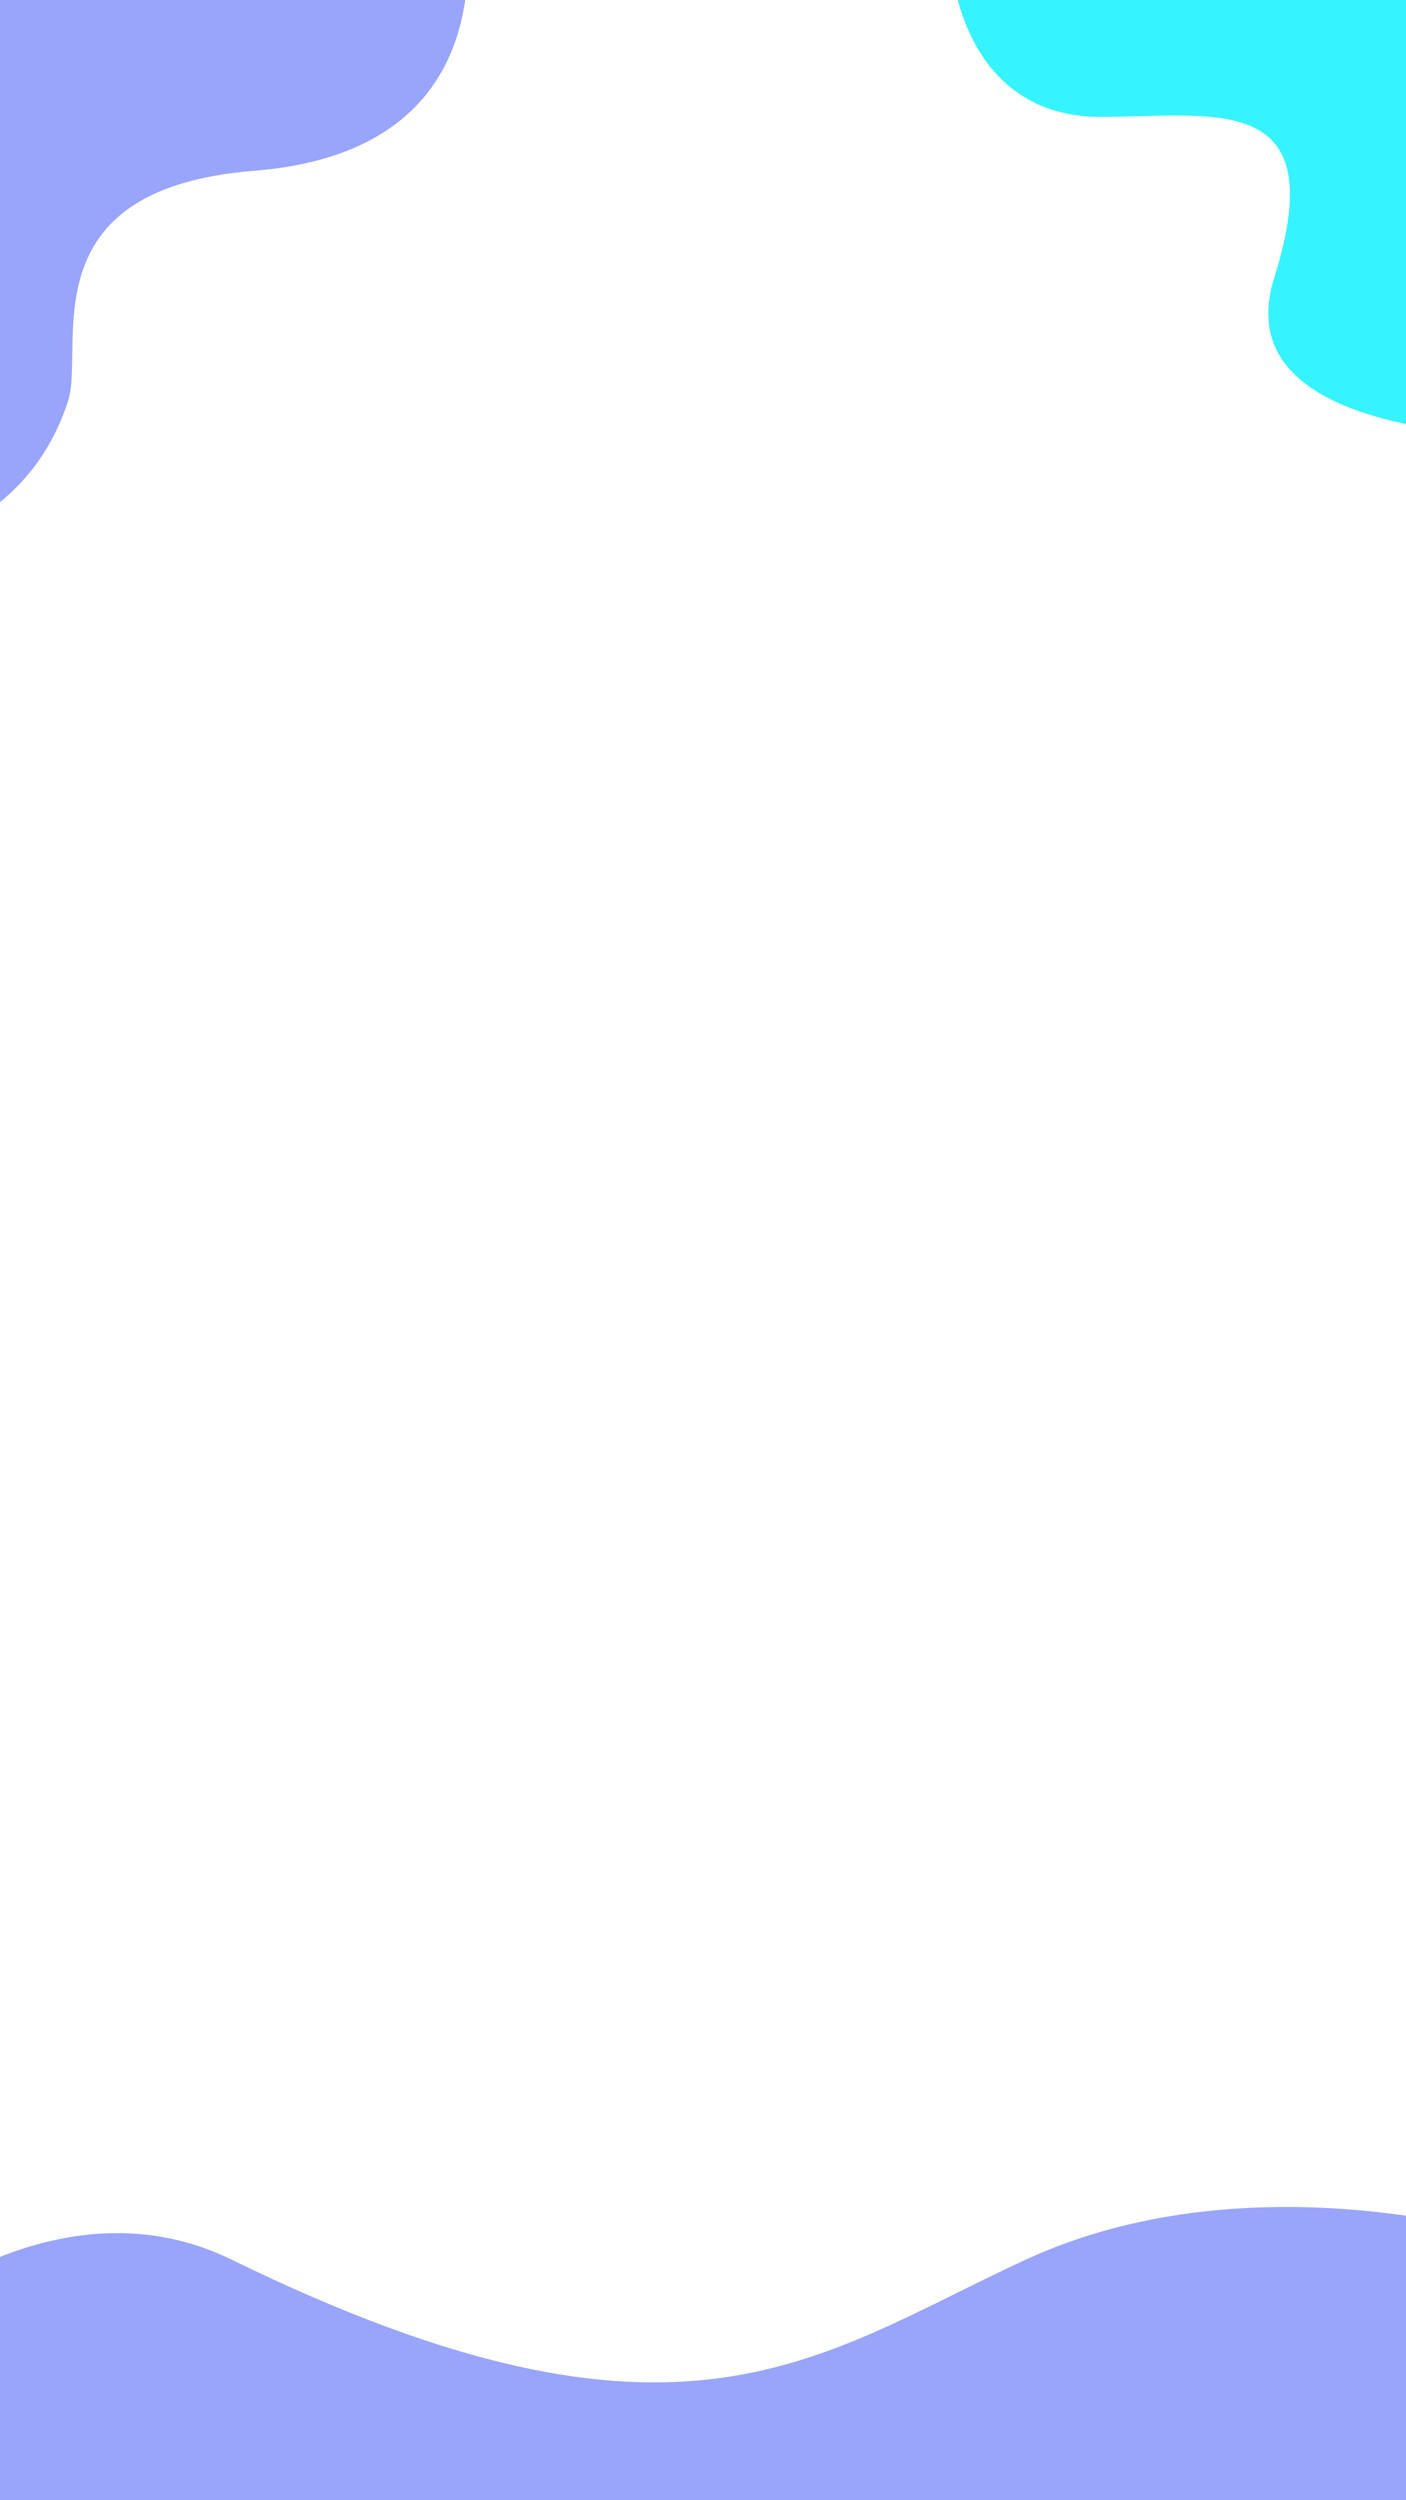 <svg width="360" height="640" viewBox="0 0 360 640" fill="none" xmlns="http://www.w3.org/2000/svg">
<rect width="360" height="640" fill="white"/>
<path d="M-95.504 -31.077L116.995 -31.077C116.995 -31.077 137.995 37.906 65.085 43.712C6.609 48.37 21.927 88.774 17.41 102.706C6.694 135.759 -27.505 148.406 -66.9 138.906C-90.996 133.095 -95.504 82.245 -95.504 82.245V-31.077Z" fill="#99A4FB"/>
<path d="M-26.5 593.043C-26.5 593.043 15.582 557.054 59.217 578.376C174.372 634.647 208.964 603.144 262.724 578.376C318.581 552.642 382.5 571.772 382.5 571.772L363.981 686.934H-26.5V593.043Z" fill="#99A4FB"/>
<path d="M457.115 -73L457.115 109.264C457.115 109.264 308.117 128.745 326.282 71.02C341.429 22.884 310.742 29.921 281.732 29.921C243.922 29.921 236.659 -14.239 247.214 -48.029C253.669 -68.697 331.213 -73 331.213 -73L457.115 -73Z" fill="#35F3FF"/>
</svg>
